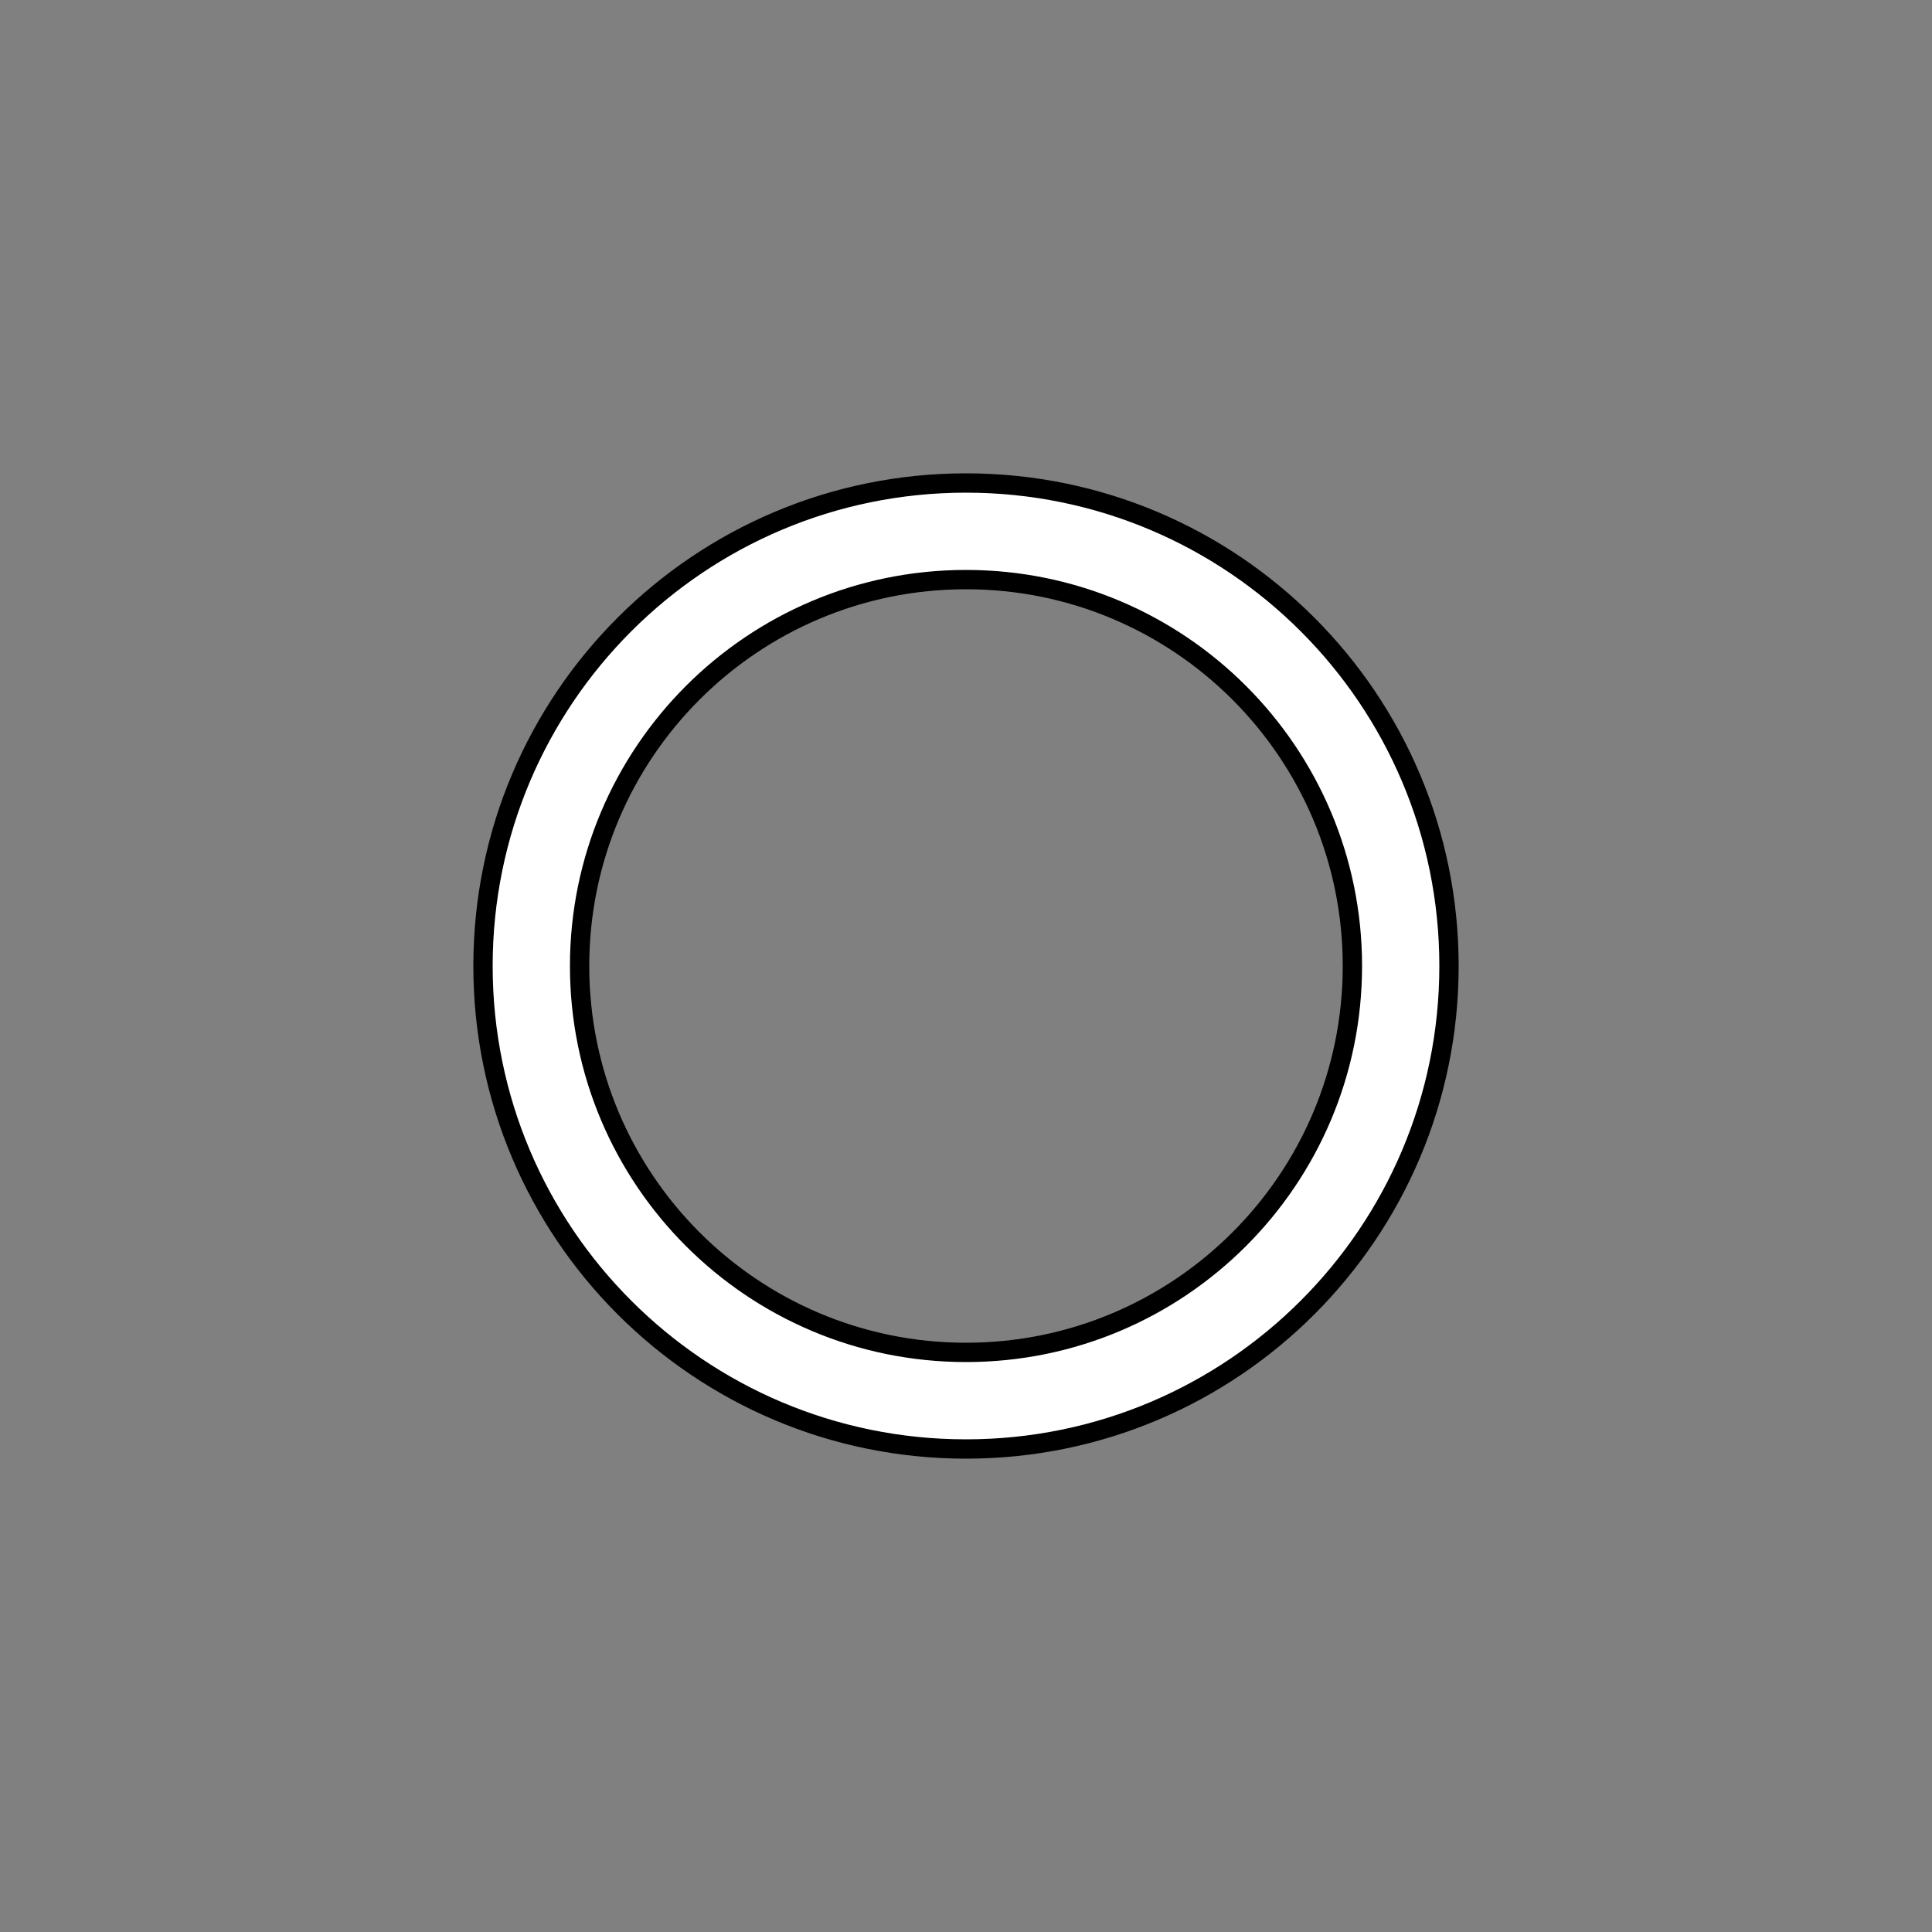 <?xml version="1.0" encoding="utf-8"?>
<!-- Generator: Adobe Illustrator 15.1.0, SVG Export Plug-In . SVG Version: 6.00 Build 0)  -->
<!DOCTYPE svg PUBLIC "-//W3C//DTD SVG 1.1//EN" "http://www.w3.org/Graphics/SVG/1.1/DTD/svg11.dtd">
<svg version="1.1" id="Layer_1" xmlns="http://www.w3.org/2000/svg" xmlns:xlink="http://www.w3.org/1999/xlink" x="0px" y="0px"
	 width="100px" height="100px" viewBox="0 0 100 100" enable-background="new 0 0 100 100" xml:space="preserve">
<rect x="0" y="0" width="100" height="100" fill="#808080" stroke="none"/>
<path fill="#FFFFFF" stroke="#000000" stroke-miterlimit="10" d="M50,25c-13.808,0-25,11.192-25,25c0,13.807,11.192,25,25,25
	c13.807,0,25-11.193,25-25C75,36.192,63.807,25,50,25z M50,70c-11.046,0-20-8.955-20-20c0-11.046,8.954-20,20-20
	c11.045,0,20,8.954,20,20C70,61.045,61.045,70,50,70z"/>
</svg>

